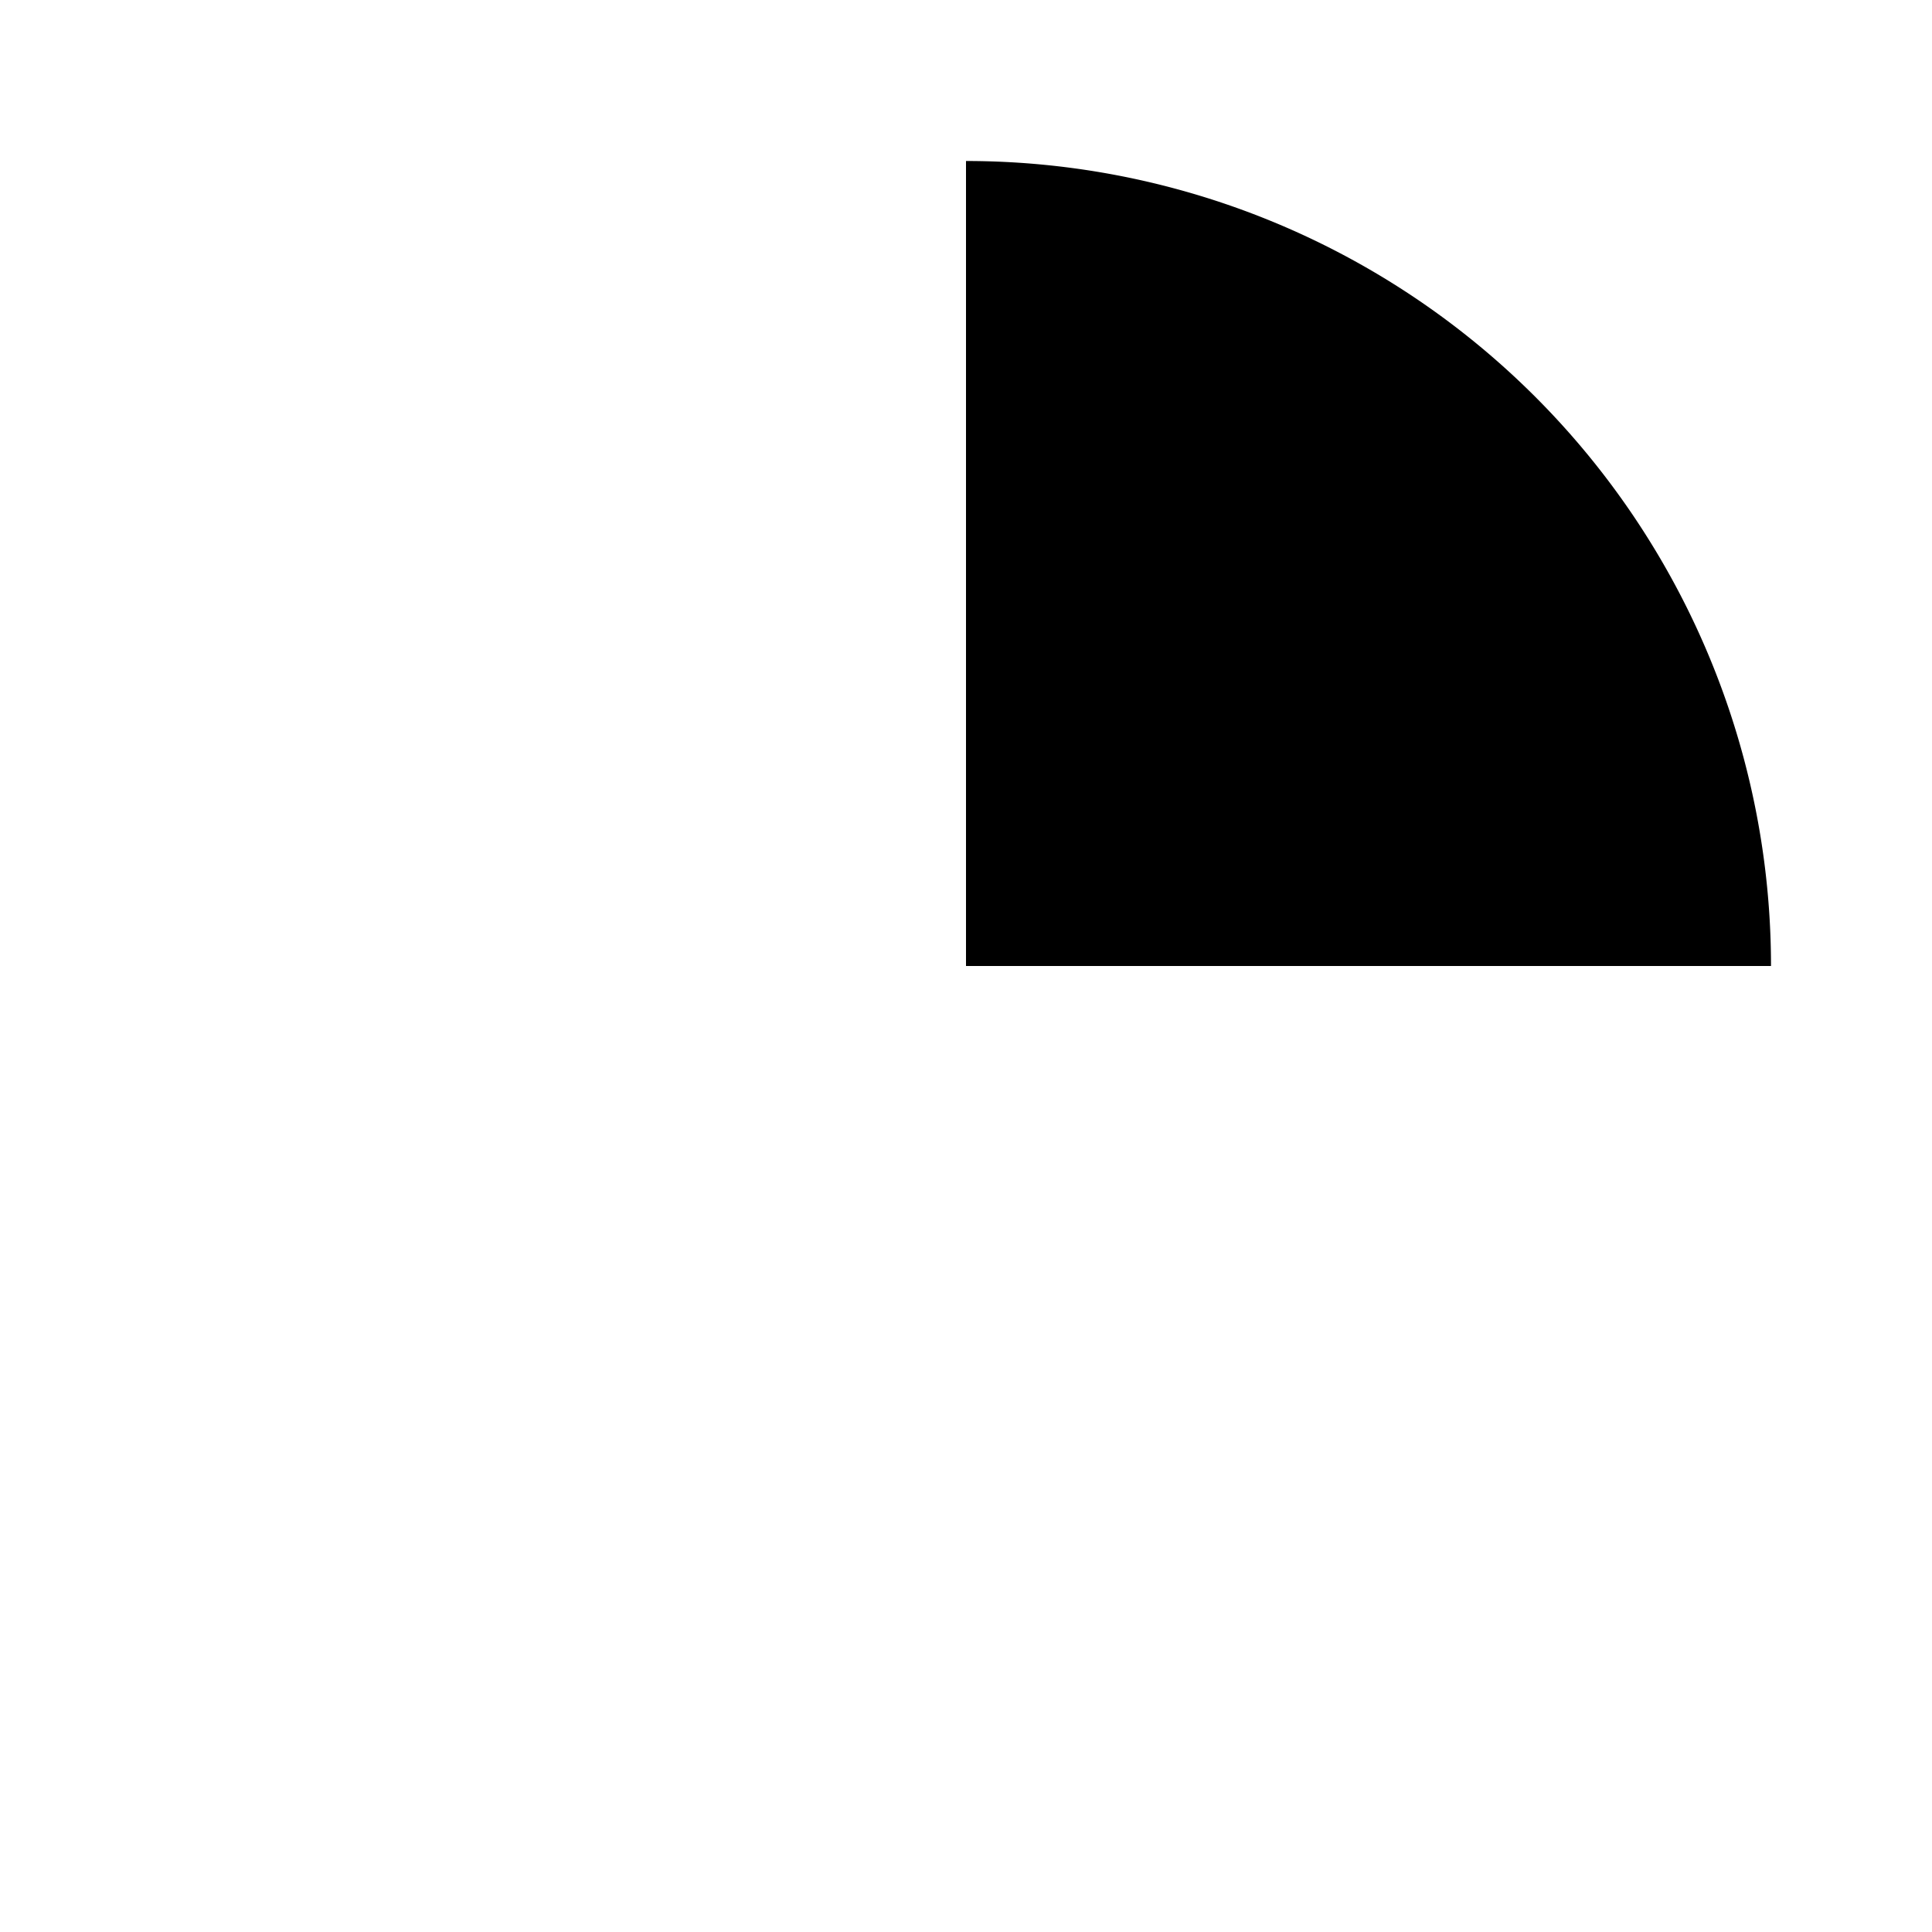 <svg viewBox="-4 -4 48 48" class="stroke-primary fill-primary">
  <circle r="22" cx="20" cy="20" fill="transparent" stroke-width="4"></circle>

  <path stroke-width="2" d="M20,0 a20,20 0 0,1 20,20 L20,20 Z" />

</svg>